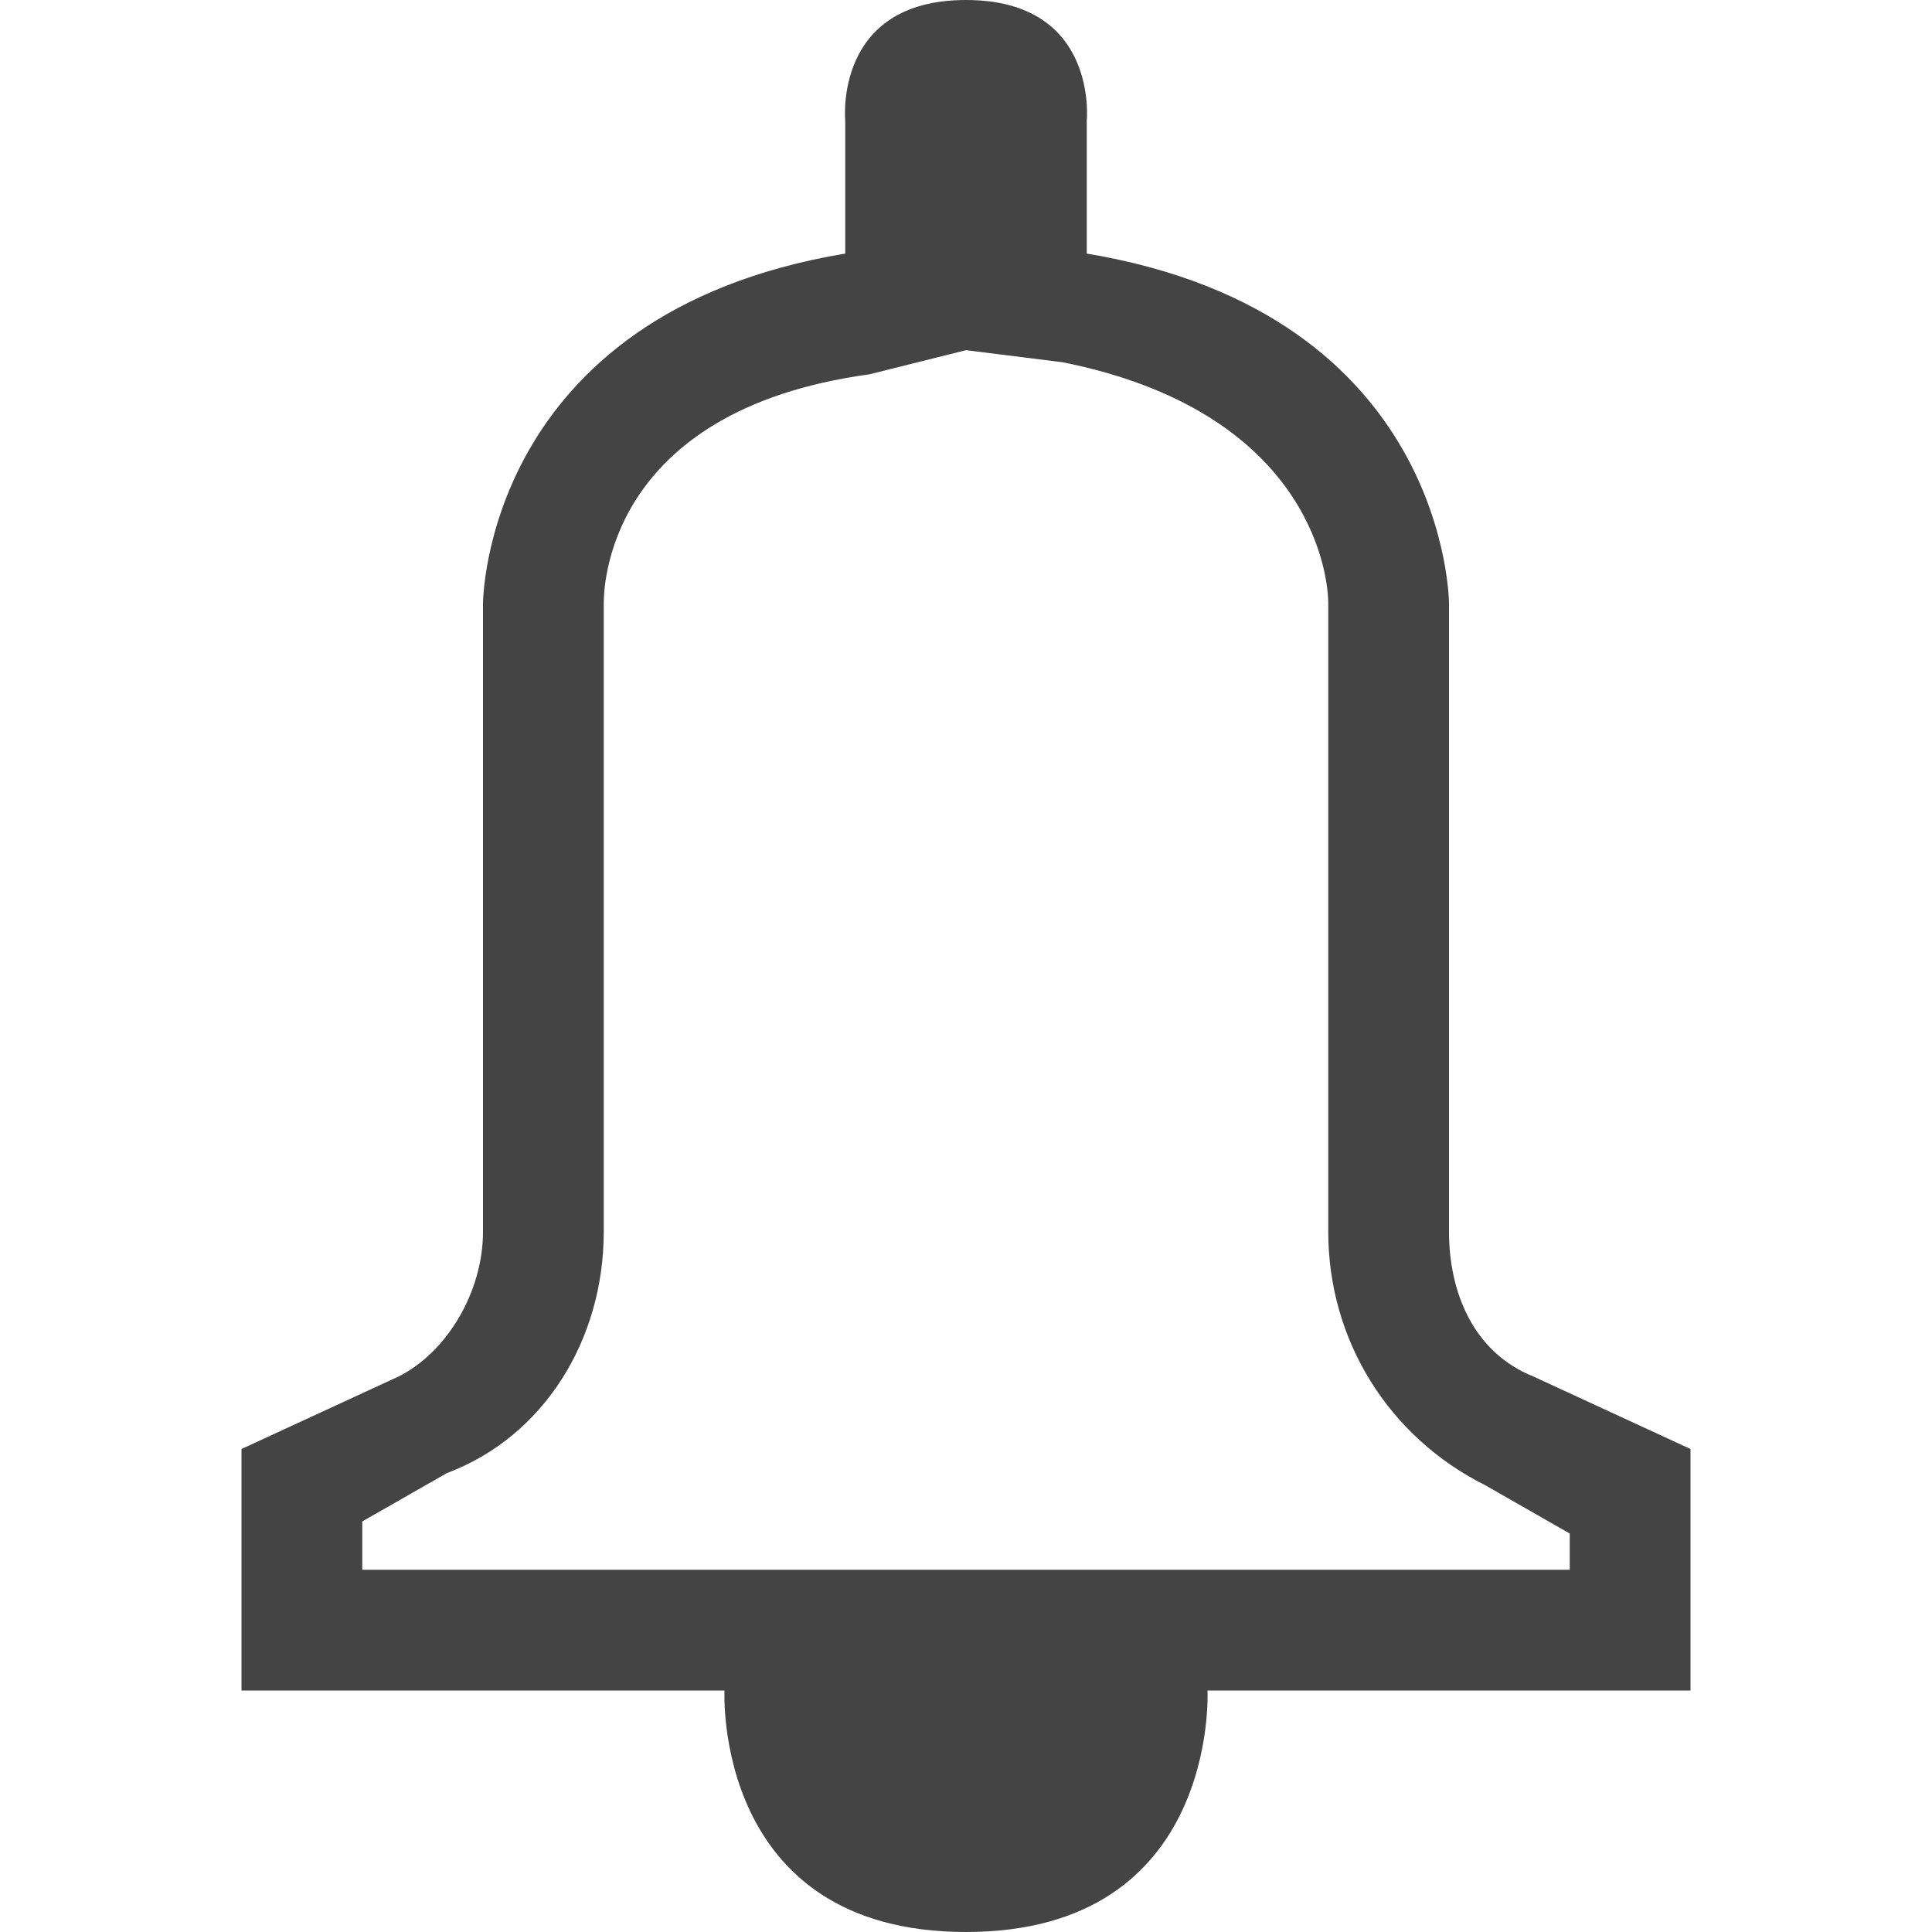 <?xml version="1.0" encoding="utf-8"?>
<!-- Generated by IcoMoon.io -->
<!DOCTYPE svg PUBLIC "-//W3C//DTD SVG 1.1//EN" "http://www.w3.org/Graphics/SVG/1.1/DTD/svg11.dtd">
<svg version="1.1" xmlns="http://www.w3.org/2000/svg" xmlns:xlink="http://www.w3.org/1999/xlink" width="64" height="64" viewBox="0 0 64 64">
<path fill="#444444" d="M50.8 45.6c-2-0.8-2.8-2.8-2.8-4.8v-20.8c0 0 0-9.6-12-11.6v-4.4c0 0 0.4-4-4-4s-4 4-4 4v4.4c-12 2-12 11.6-12 11.6v20.8c0 2-1.2 4-2.8 4.8l-5.2 2.4v8h16c0 0-0.4 8 8 8s8-8 8-8h16v-8l-5.2-2.4zM52 52h-40v-1.6l2.8-1.6c3.2-1.2 5.2-4.4 5.2-8v-20.8c0-0.4 0-6.4 8.8-7.6l3.2-0.8 3.2 0.4c8 1.6 8.8 6.8 8.8 8v20.8c0 3.6 2 6.8 5.2 8.4l2.8 1.6v1.2z"></path>
</svg>
